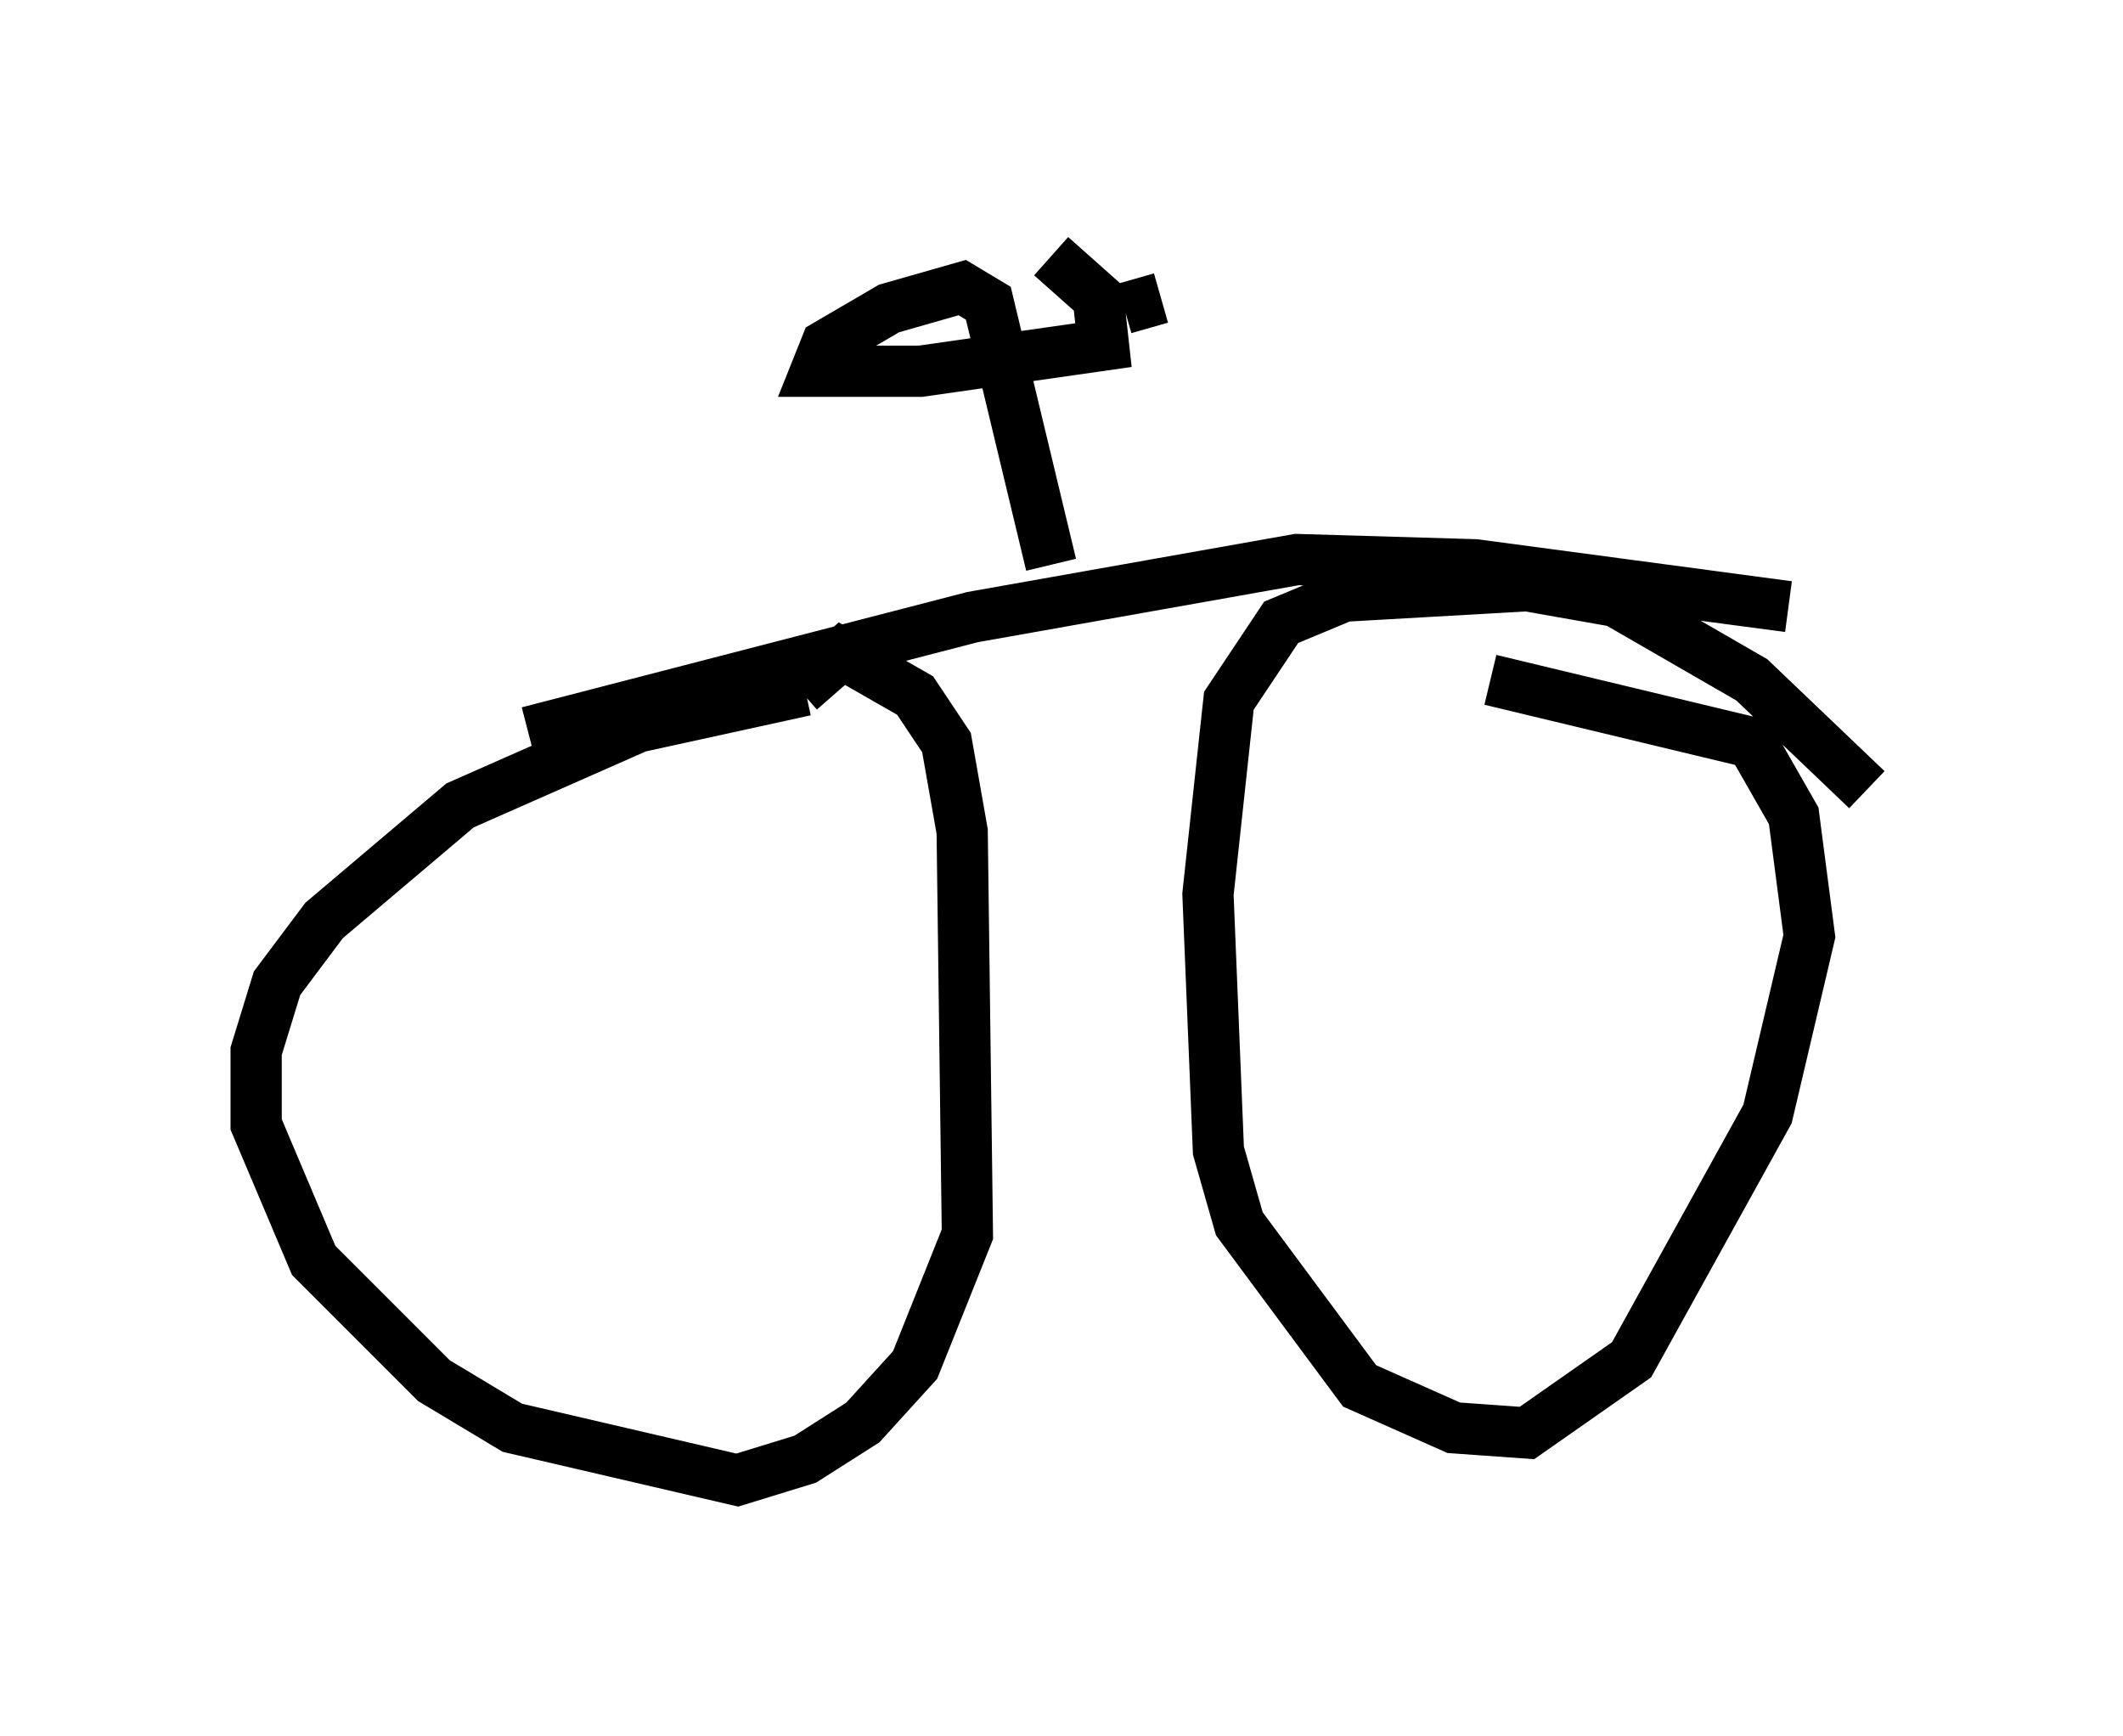 <?xml version="1.0" encoding="utf-8" ?>
<svg baseProfile="full" height="33.888" version="1.1" width="41.442" xmlns="http://www.w3.org/2000/svg" xmlns:ev="http://www.w3.org/2001/xml-events" xmlns:xlink="http://www.w3.org/1999/xlink"><defs /><rect fill="white" height="33.888" width="41.442" x="0" y="0" /><path d="M16.842, 13.473 m-1.123, 0.0 l-3.267, 0.715 -3.471, 1.531 l-2.654, 2.246 -0.919, 1.225 l-0.408, 1.327 0.0, 1.429 l1.123, 2.654 2.348, 2.348 l1.531, 0.919 4.39, 1.021 l1.327, -0.408 1.123, -0.715 l1.021, -1.123 1.021, -2.552 l-0.102, -7.861 -0.306, -1.735 l-0.613, -0.919 -1.429, -0.817 l-0.817, 0.715 m20.825, 1.94 l-2.246, -2.144 -2.654, -1.531 l-1.735, -0.306 -3.573, 0.204 l-1.225, 0.51 -1.021, 1.531 l-0.408, 3.777 0.204, 5.002 l0.408, 1.429 2.348, 3.165 l1.838, 0.817 1.429, 0.102 l2.042, -1.429 2.654, -4.798 l0.817, -3.471 -0.306, -2.348 l-0.817, -1.429 -5.104, -1.225 m5.819, -1.429 l-6.125, -0.817 -3.471, -0.102 l-6.329, 1.123 -8.677, 2.246 m10.208, -3.267 l-1.225, -5.104 -0.51, -0.306 l-1.429, 0.408 -1.225, 0.715 l-0.204, 0.51 2.042, 0.0 l3.573, -0.51 -0.102, -0.919 l-0.919, -0.817 m2.144, 0.817 l-0.715, 0.204 " fill="none" stroke="black" stroke-width="1" /></svg>